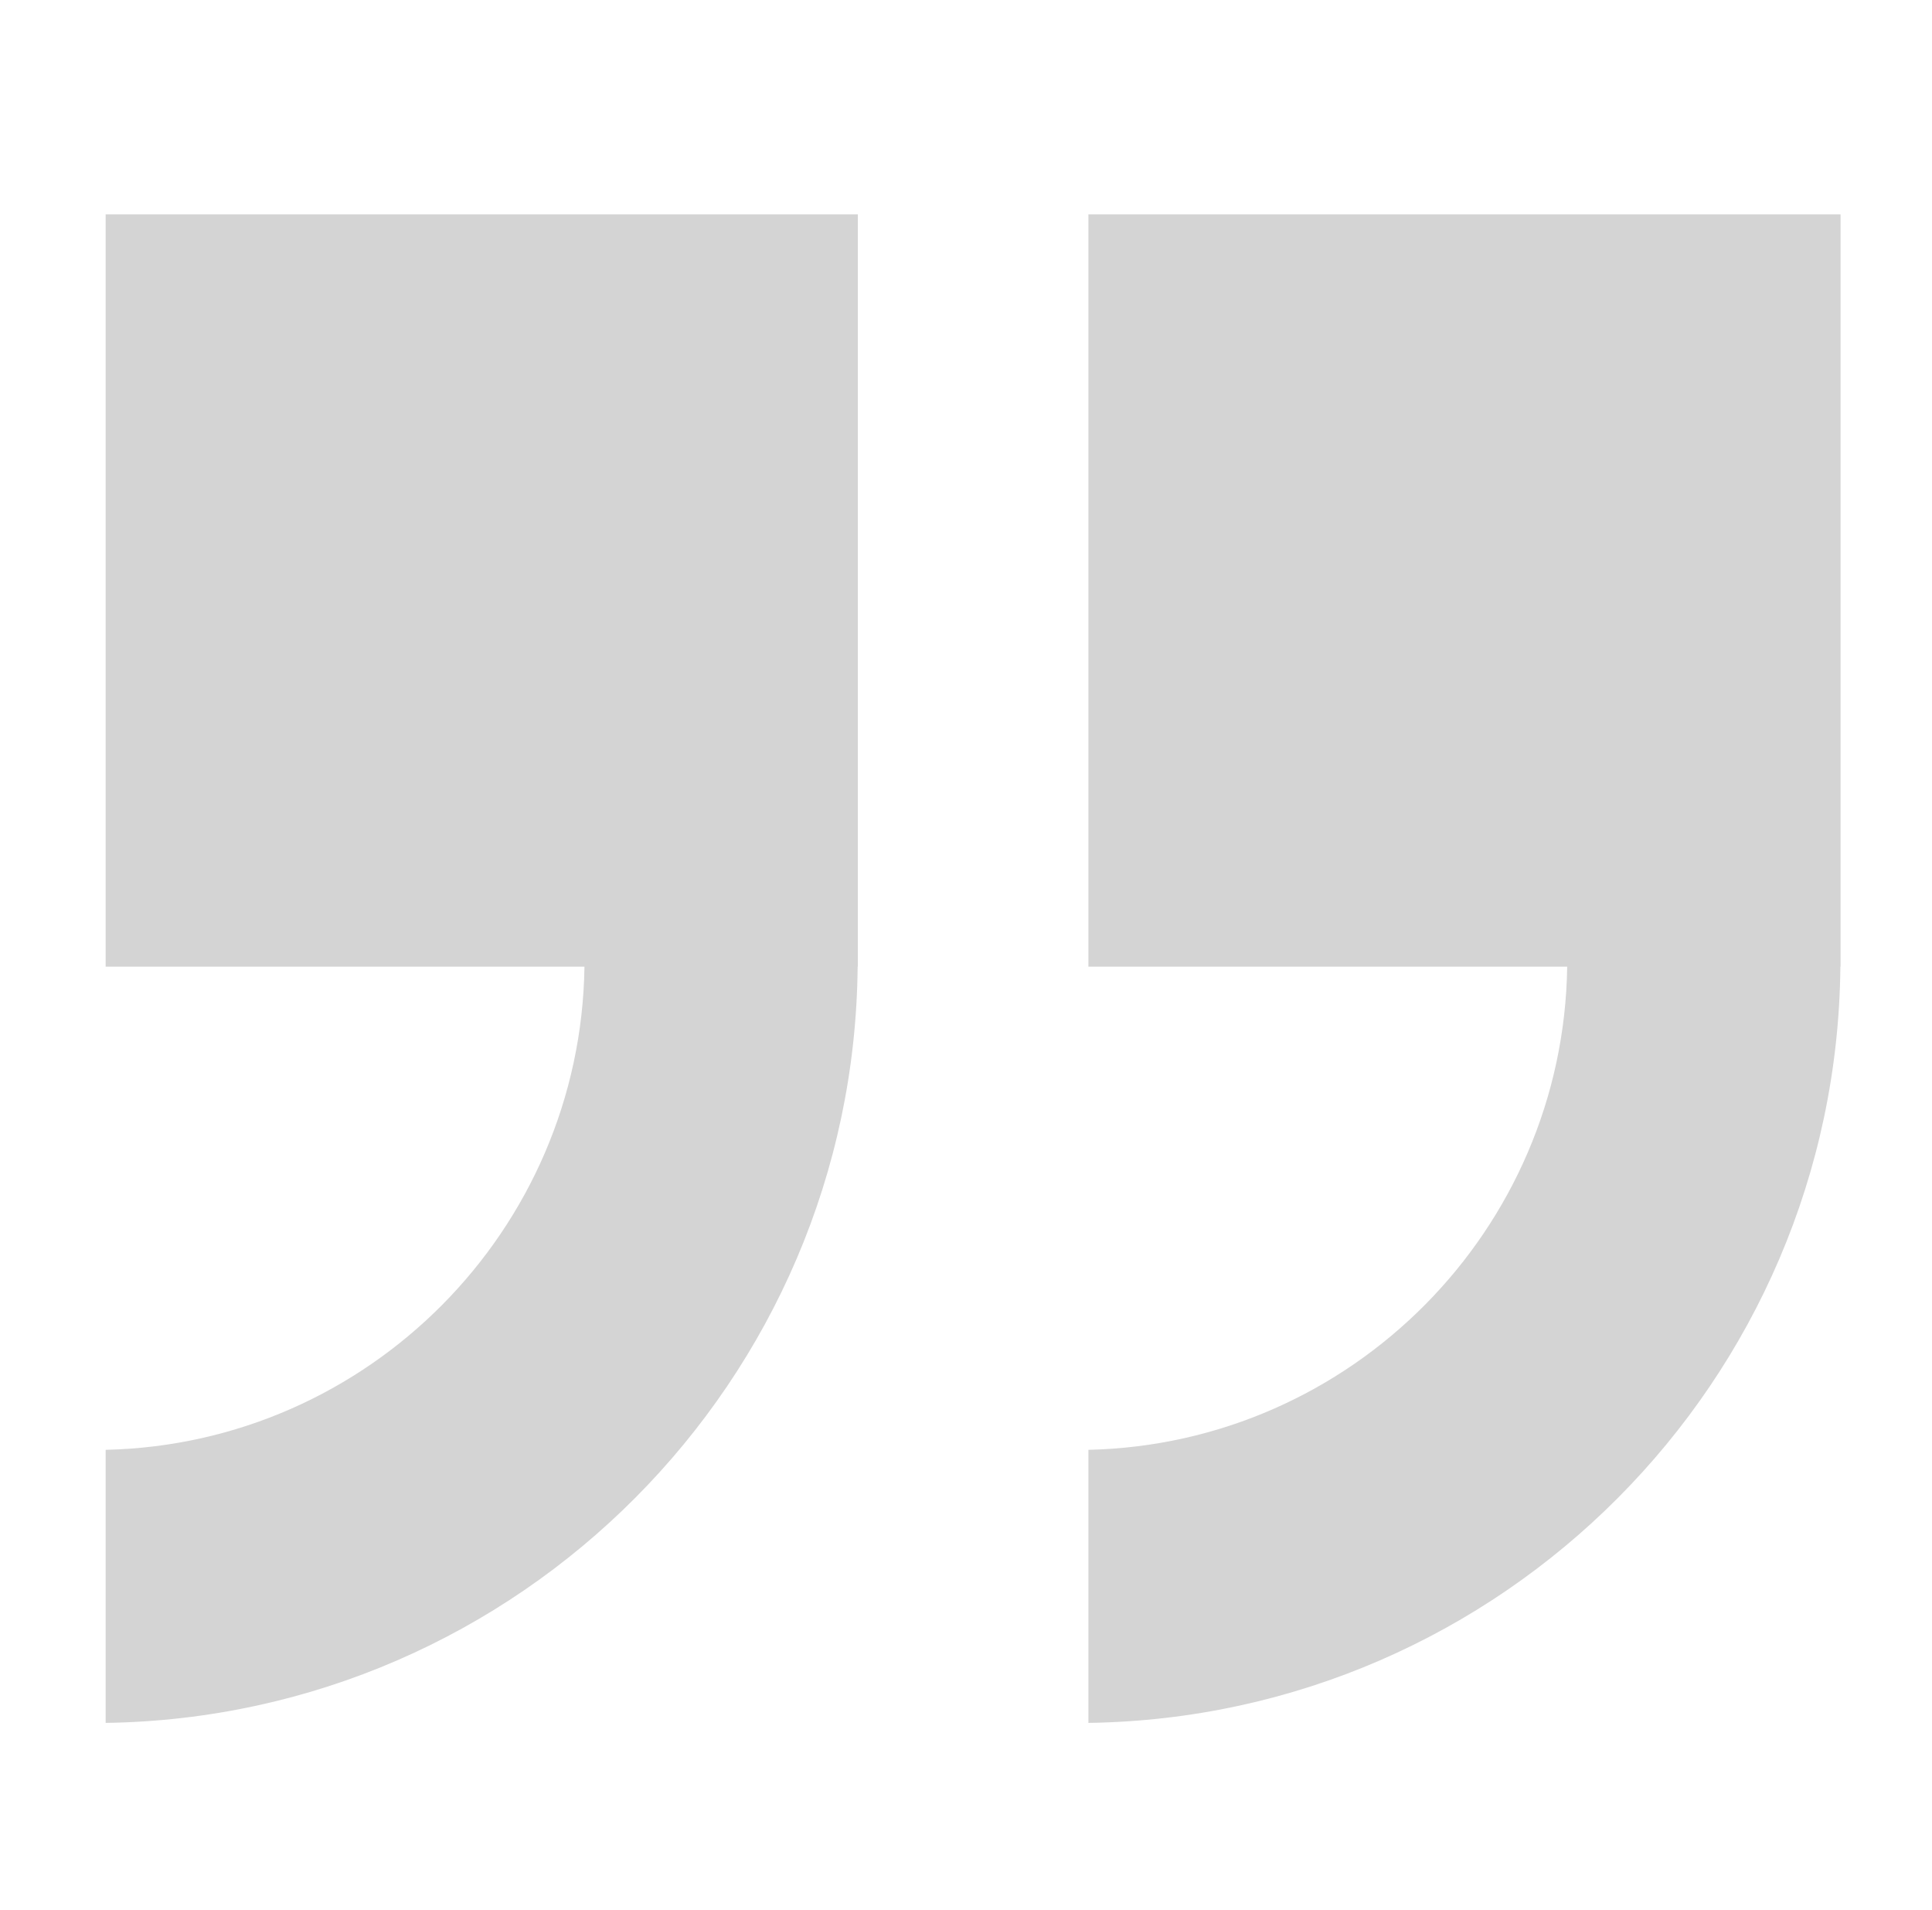 <svg width="85" height="84" viewBox="0 0 85 84" fill="none" xmlns="http://www.w3.org/2000/svg">
<g clip-path="url(#clip0_424_217)">
<path d="M4.648 42.52H25.714C25.55 54.109 16.214 63.512 4.648 63.773V75.784C22.837 75.522 37.568 60.733 37.733 42.52H37.742V42.214V9.429H4.648V42.52Z" fill="black" fill-opacity="0.17"/>
<path d="M47.885 9.429V42.521H68.95C68.786 54.109 59.45 63.512 47.885 63.773V75.784C66.074 75.522 80.804 60.733 80.969 42.52H80.977V42.214V9.429H47.885Z" fill="black" fill-opacity="0.17"/>
</g>
<defs>
<clipPath id="clip0_424_217">
<rect width="85" height="84" fill="white"/>
</clipPath>
</defs>
</svg>
